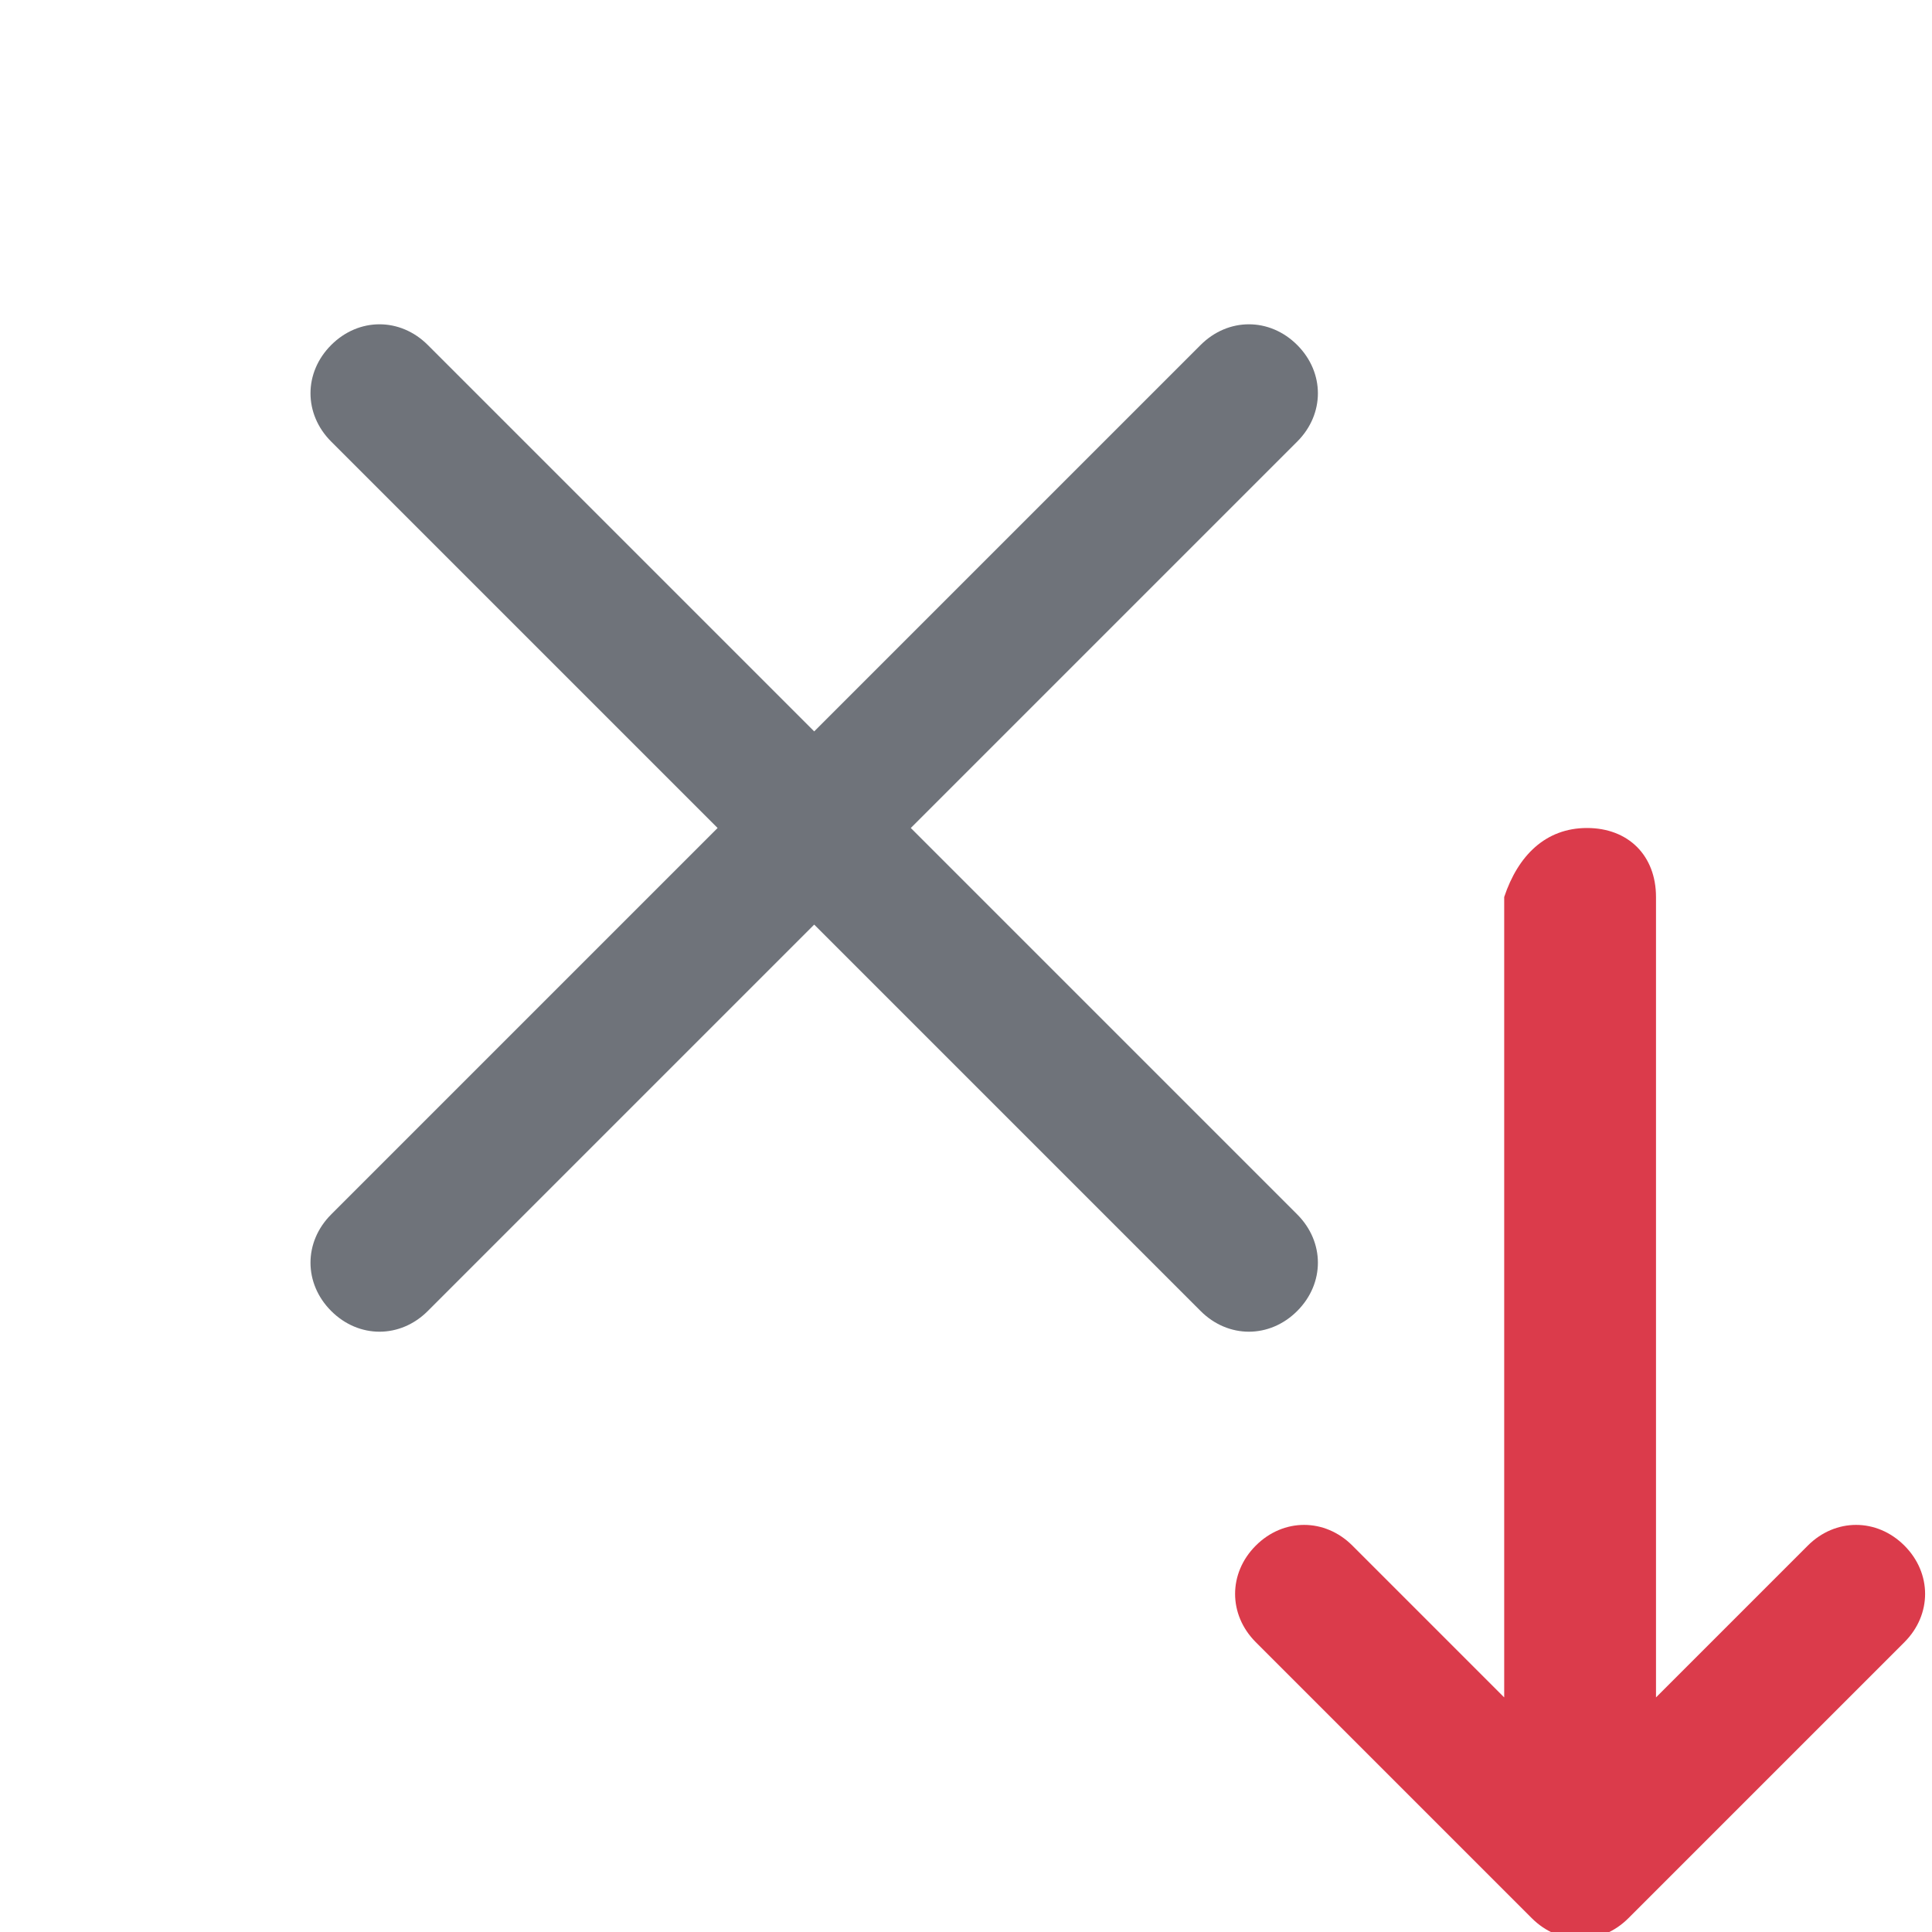 <?xml version="1.0" encoding="utf-8"?>
<svg version="1.0" id="Layer_1" xmlns="http://www.w3.org/2000/svg" xmlns:xlink="http://www.w3.org/1999/xlink" x="0px" y="0px"
	 width="14px" height="14px" viewBox="0 0 14 14" enable-background="new 0 0 14 14" xml:space="preserve">
<path fill-rule="evenodd" clip-rule="evenodd" fill="#6F737A" d="M9.4,2.5c-0.2-0.2-0.5-0.2-0.7,0L5.9,5.3L3.1,2.5
	c-0.2-0.2-0.5-0.2-0.7,0C2.2,2.7,2.2,3,2.4,3.2L5.2,6L2.4,8.8C2.2,9,2.2,9.3,2.4,9.5c0.2,0.2,0.5,0.2,0.7,0l2.8-2.8l2.8,2.8
	c0.2,0.2,0.5,0.2,0.7,0c0.2-0.2,0.2-0.5,0-0.7L6.6,6l2.8-2.8C9.6,3,9.6,2.7,9.4,2.5z"/>
<path fill-rule="evenodd" clip-rule="evenodd" fill="#DB3B4B" d="M11.5,6C11.8,6,12,6.2,12,6.5v5.8l1.1-1.1c0.2-0.2,0.5-0.2,0.7,0
	c0.2,0.2,0.2,0.5,0,0.7l-2,2c-0.2,0.2-0.5,0.2-0.7,0l-2-2c-0.2-0.2-0.2-0.5,0-0.7c0.2-0.2,0.5-0.2,0.7,0l1.1,1.1V6.5
	C11,6.2,11.2,6,11.5,6z"/>
</svg>
